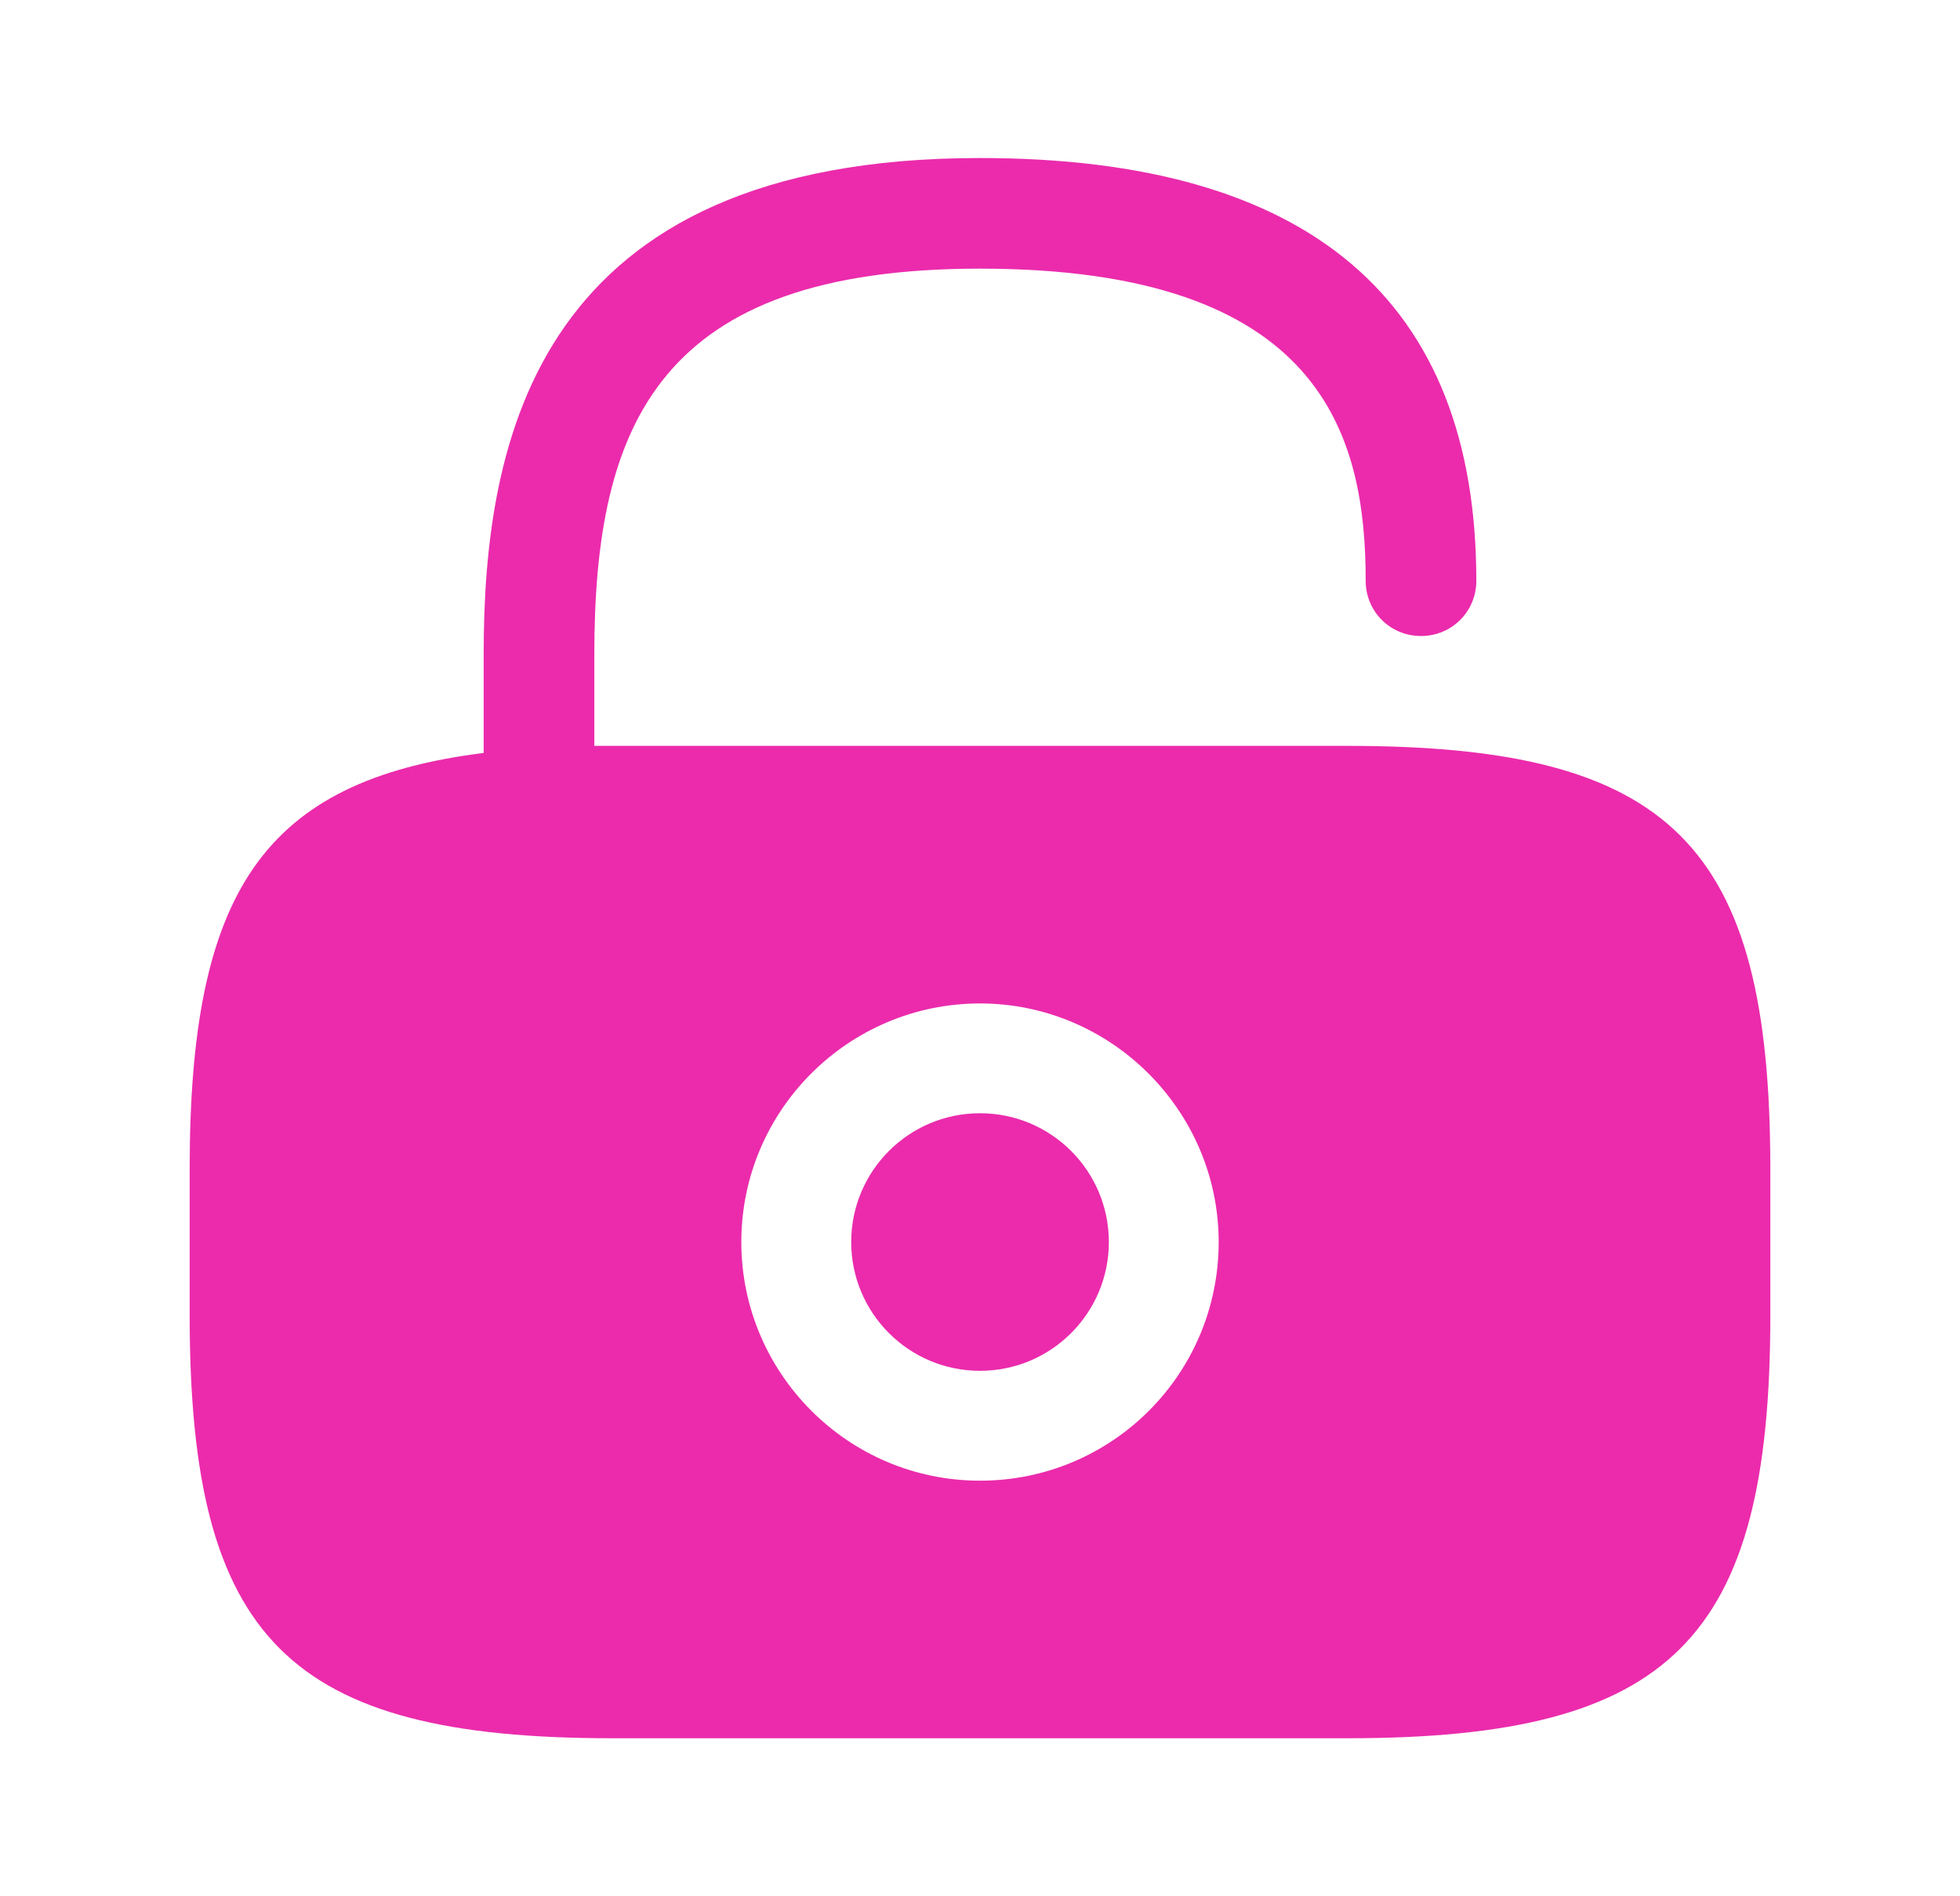 <svg width="31" height="30" viewBox="0 0 31 30" fill="none" xmlns="http://www.w3.org/2000/svg">
<path d="M15.5 21.687C16.626 21.687 17.538 20.775 17.538 19.65C17.538 18.524 16.626 17.612 15.5 17.612C14.375 17.612 13.463 18.524 13.463 19.65C13.463 20.775 14.375 21.687 15.5 21.687Z" fill="#EB2BAC"/>
<path d="M21.312 11.8H9.688C9.588 11.8 9.5 11.8 9.4 11.8V10.35C9.4 6.688 10.438 4.25 15.5 4.25C20.913 4.25 21.6 6.888 21.6 9.188C21.6 9.675 21.988 10.062 22.475 10.062C22.962 10.062 23.35 9.675 23.35 9.188C23.35 4.75 20.712 2.5 15.5 2.5C8.463 2.5 7.65 6.975 7.65 10.35V11.912C4.15 12.35 3 14.125 3 18.488V20.812C3 25.938 4.562 27.5 9.688 27.5H21.312C26.438 27.5 28 25.938 28 20.812V18.488C28 13.363 26.438 11.8 21.312 11.8ZM15.5 23.425C13.412 23.425 11.725 21.725 11.725 19.65C11.725 17.562 13.425 15.875 15.5 15.875C17.575 15.875 19.275 17.575 19.275 19.65C19.275 21.738 17.587 23.425 15.5 23.425Z" fill="#EB2BAC"/>
</svg>
